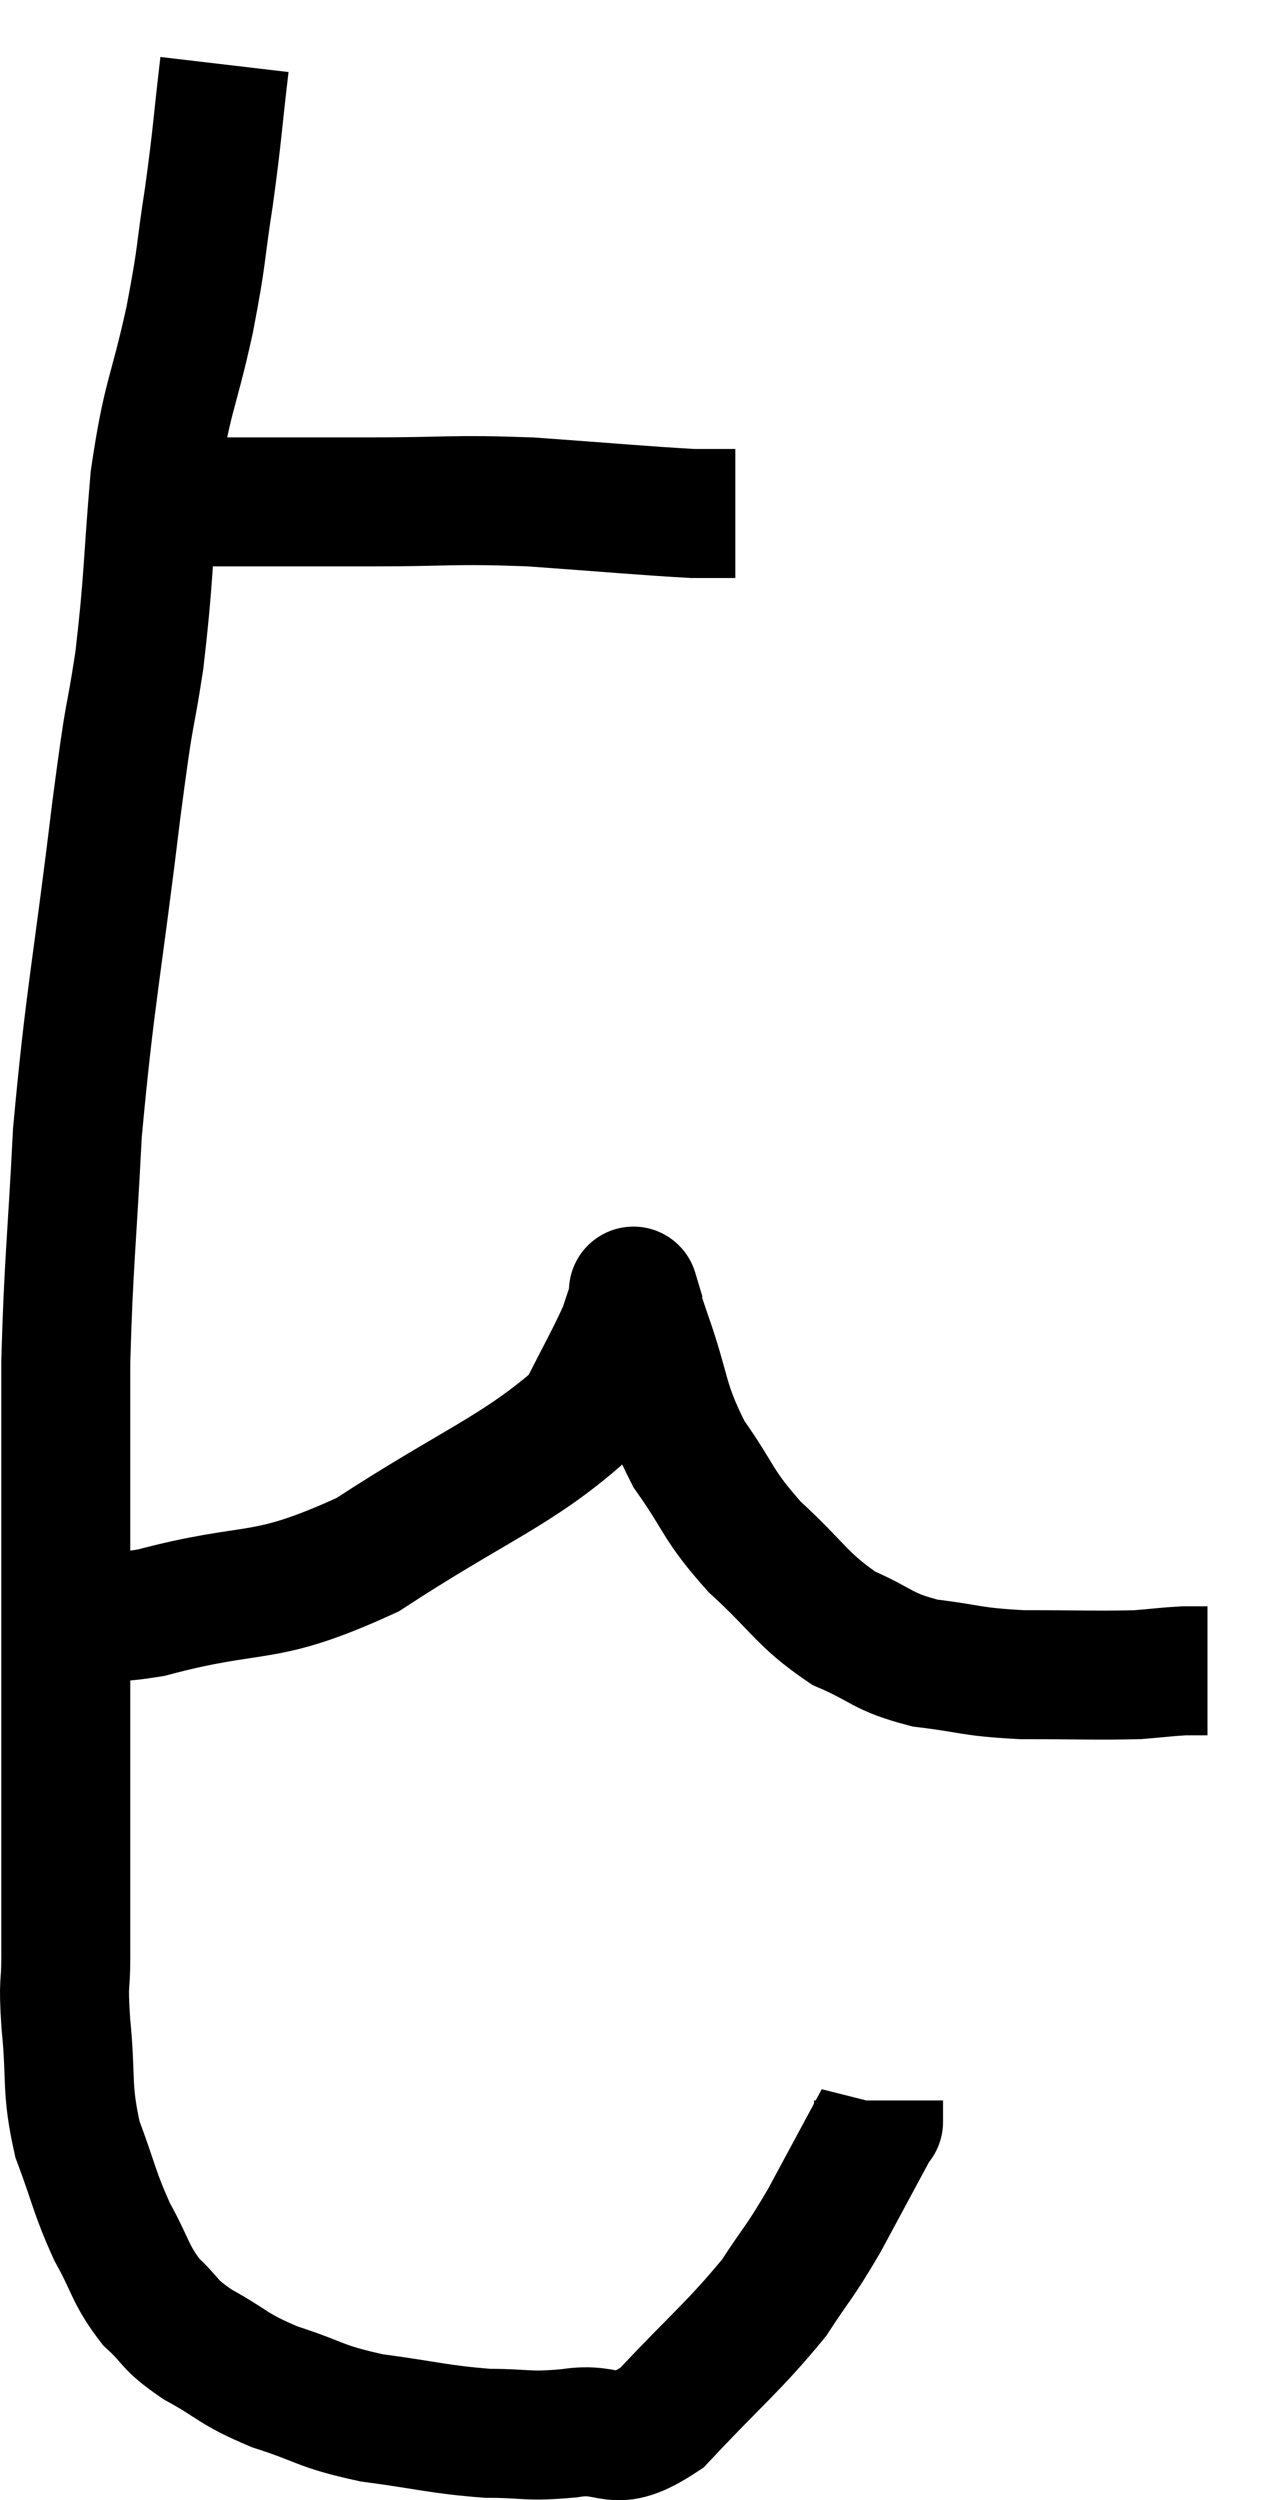 <svg xmlns="http://www.w3.org/2000/svg" viewBox="9.84 5.96 19.72 38.757" width="19.72" height="38.757"><path d="M 11.76 13.68 C 12.36 13.71, 12 13.725, 12.96 13.74 C 14.28 13.74, 14.325 13.74, 15.6 13.74 C 16.83 13.74, 16.815 13.695, 18.06 13.74 C 19.32 13.83, 19.785 13.875, 20.58 13.92 C 20.91 13.92, 21.075 13.92, 21.24 13.92 L 21.24 13.92" fill="none" stroke="black" stroke-width="2"></path><path d="M 13.32 6.96 C 13.2 7.98, 13.215 8.01, 13.08 9 C 12.93 9.96, 12.99 9.825, 12.78 10.92 C 12.51 12.15, 12.435 12.06, 12.24 13.38 C 12.12 14.79, 12.15 14.91, 12 16.2 C 11.82 17.37, 11.88 16.71, 11.64 18.54 C 11.34 21.03, 11.235 21.39, 11.04 23.52 C 10.95 25.29, 10.905 25.5, 10.86 27.06 C 10.86 28.41, 10.86 28.335, 10.86 29.76 C 10.86 31.26, 10.86 31.575, 10.86 32.76 C 10.86 33.63, 10.86 33.615, 10.86 34.5 C 10.86 35.4, 10.86 35.595, 10.86 36.3 C 10.86 36.81, 10.815 36.615, 10.86 37.32 C 10.95 38.22, 10.86 38.31, 11.04 39.12 C 11.31 39.84, 11.295 39.93, 11.58 40.56 C 11.88 41.1, 11.85 41.205, 12.18 41.64 C 12.54 41.97, 12.42 41.97, 12.9 42.3 C 13.5 42.63, 13.425 42.675, 14.1 42.96 C 14.85 43.2, 14.775 43.26, 15.6 43.44 C 16.5 43.56, 16.635 43.62, 17.4 43.68 C 18.03 43.68, 17.985 43.74, 18.66 43.68 C 19.38 43.56, 19.305 43.965, 20.1 43.44 C 20.97 42.51, 21.21 42.345, 21.84 41.58 C 22.23 40.98, 22.215 41.07, 22.62 40.38 C 23.04 39.6, 23.25 39.21, 23.46 38.82 C 23.46 38.82, 23.46 38.895, 23.46 38.82 L 23.46 38.52" fill="none" stroke="black" stroke-width="2"></path><path d="M 11.1 30.78 C 11.64 30.87, 11.07 31.14, 12.18 30.96 C 13.86 30.51, 13.875 30.825, 15.54 30.06 C 17.19 28.98, 17.85 28.77, 18.84 27.9 C 19.17 27.24, 19.29 27.045, 19.5 26.58 C 19.59 26.31, 19.635 26.175, 19.68 26.04 C 19.68 26.04, 19.68 26.04, 19.68 26.04 C 19.68 26.04, 19.635 25.89, 19.68 26.04 C 19.77 26.34, 19.65 26.025, 19.86 26.64 C 20.19 27.57, 20.1 27.675, 20.52 28.5 C 21.03 29.22, 20.94 29.265, 21.54 29.94 C 22.23 30.57, 22.26 30.75, 22.92 31.2 C 23.55 31.47, 23.49 31.56, 24.18 31.74 C 24.93 31.83, 24.855 31.875, 25.68 31.92 C 26.58 31.92, 26.85 31.935, 27.48 31.92 C 27.84 31.89, 27.93 31.875, 28.2 31.86 L 28.56 31.86" fill="none" stroke="black" stroke-width="2"></path></svg>